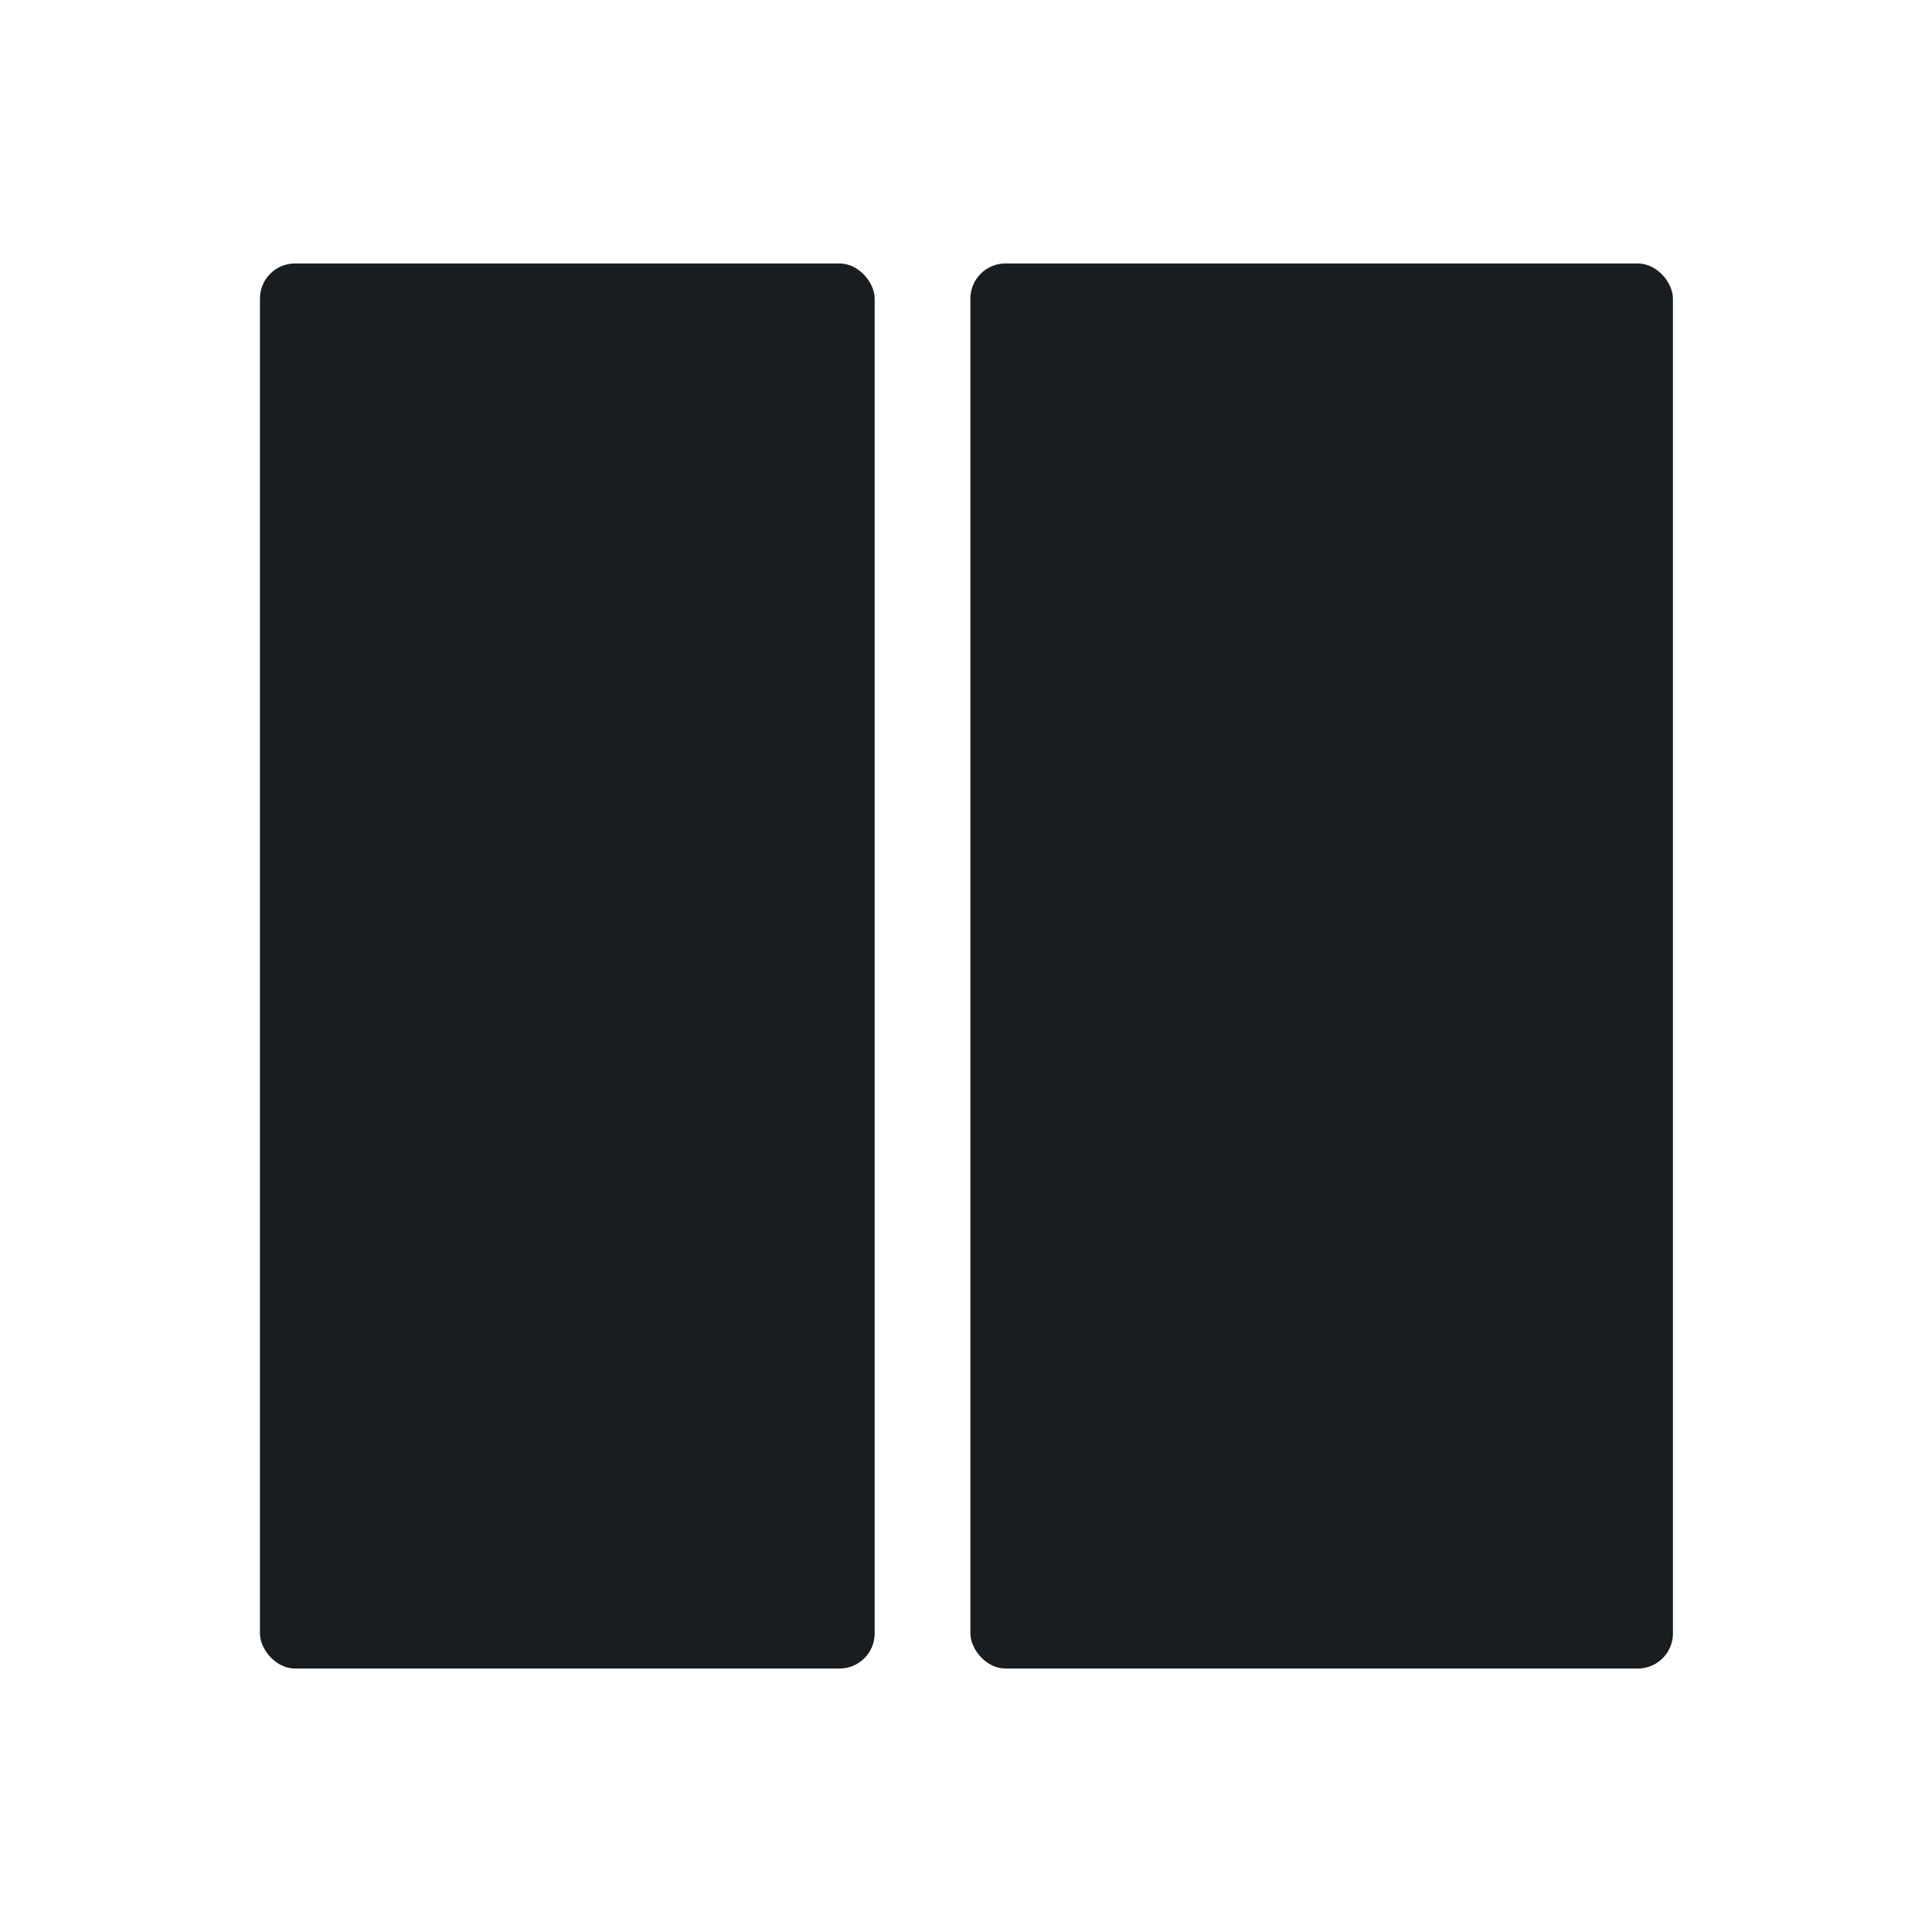 <svg xmlns="http://www.w3.org/2000/svg" viewBox="0 0 22 22"><g transform="translate(-327.04-533.36)" fill="#1A1D20" fill-rule="evenodd"><rect y="536.36" x="338.09" height="16" width="8" rx=".4"/><rect y="536.36" x="330" height="16" width="7" rx=".4"/></g></svg>